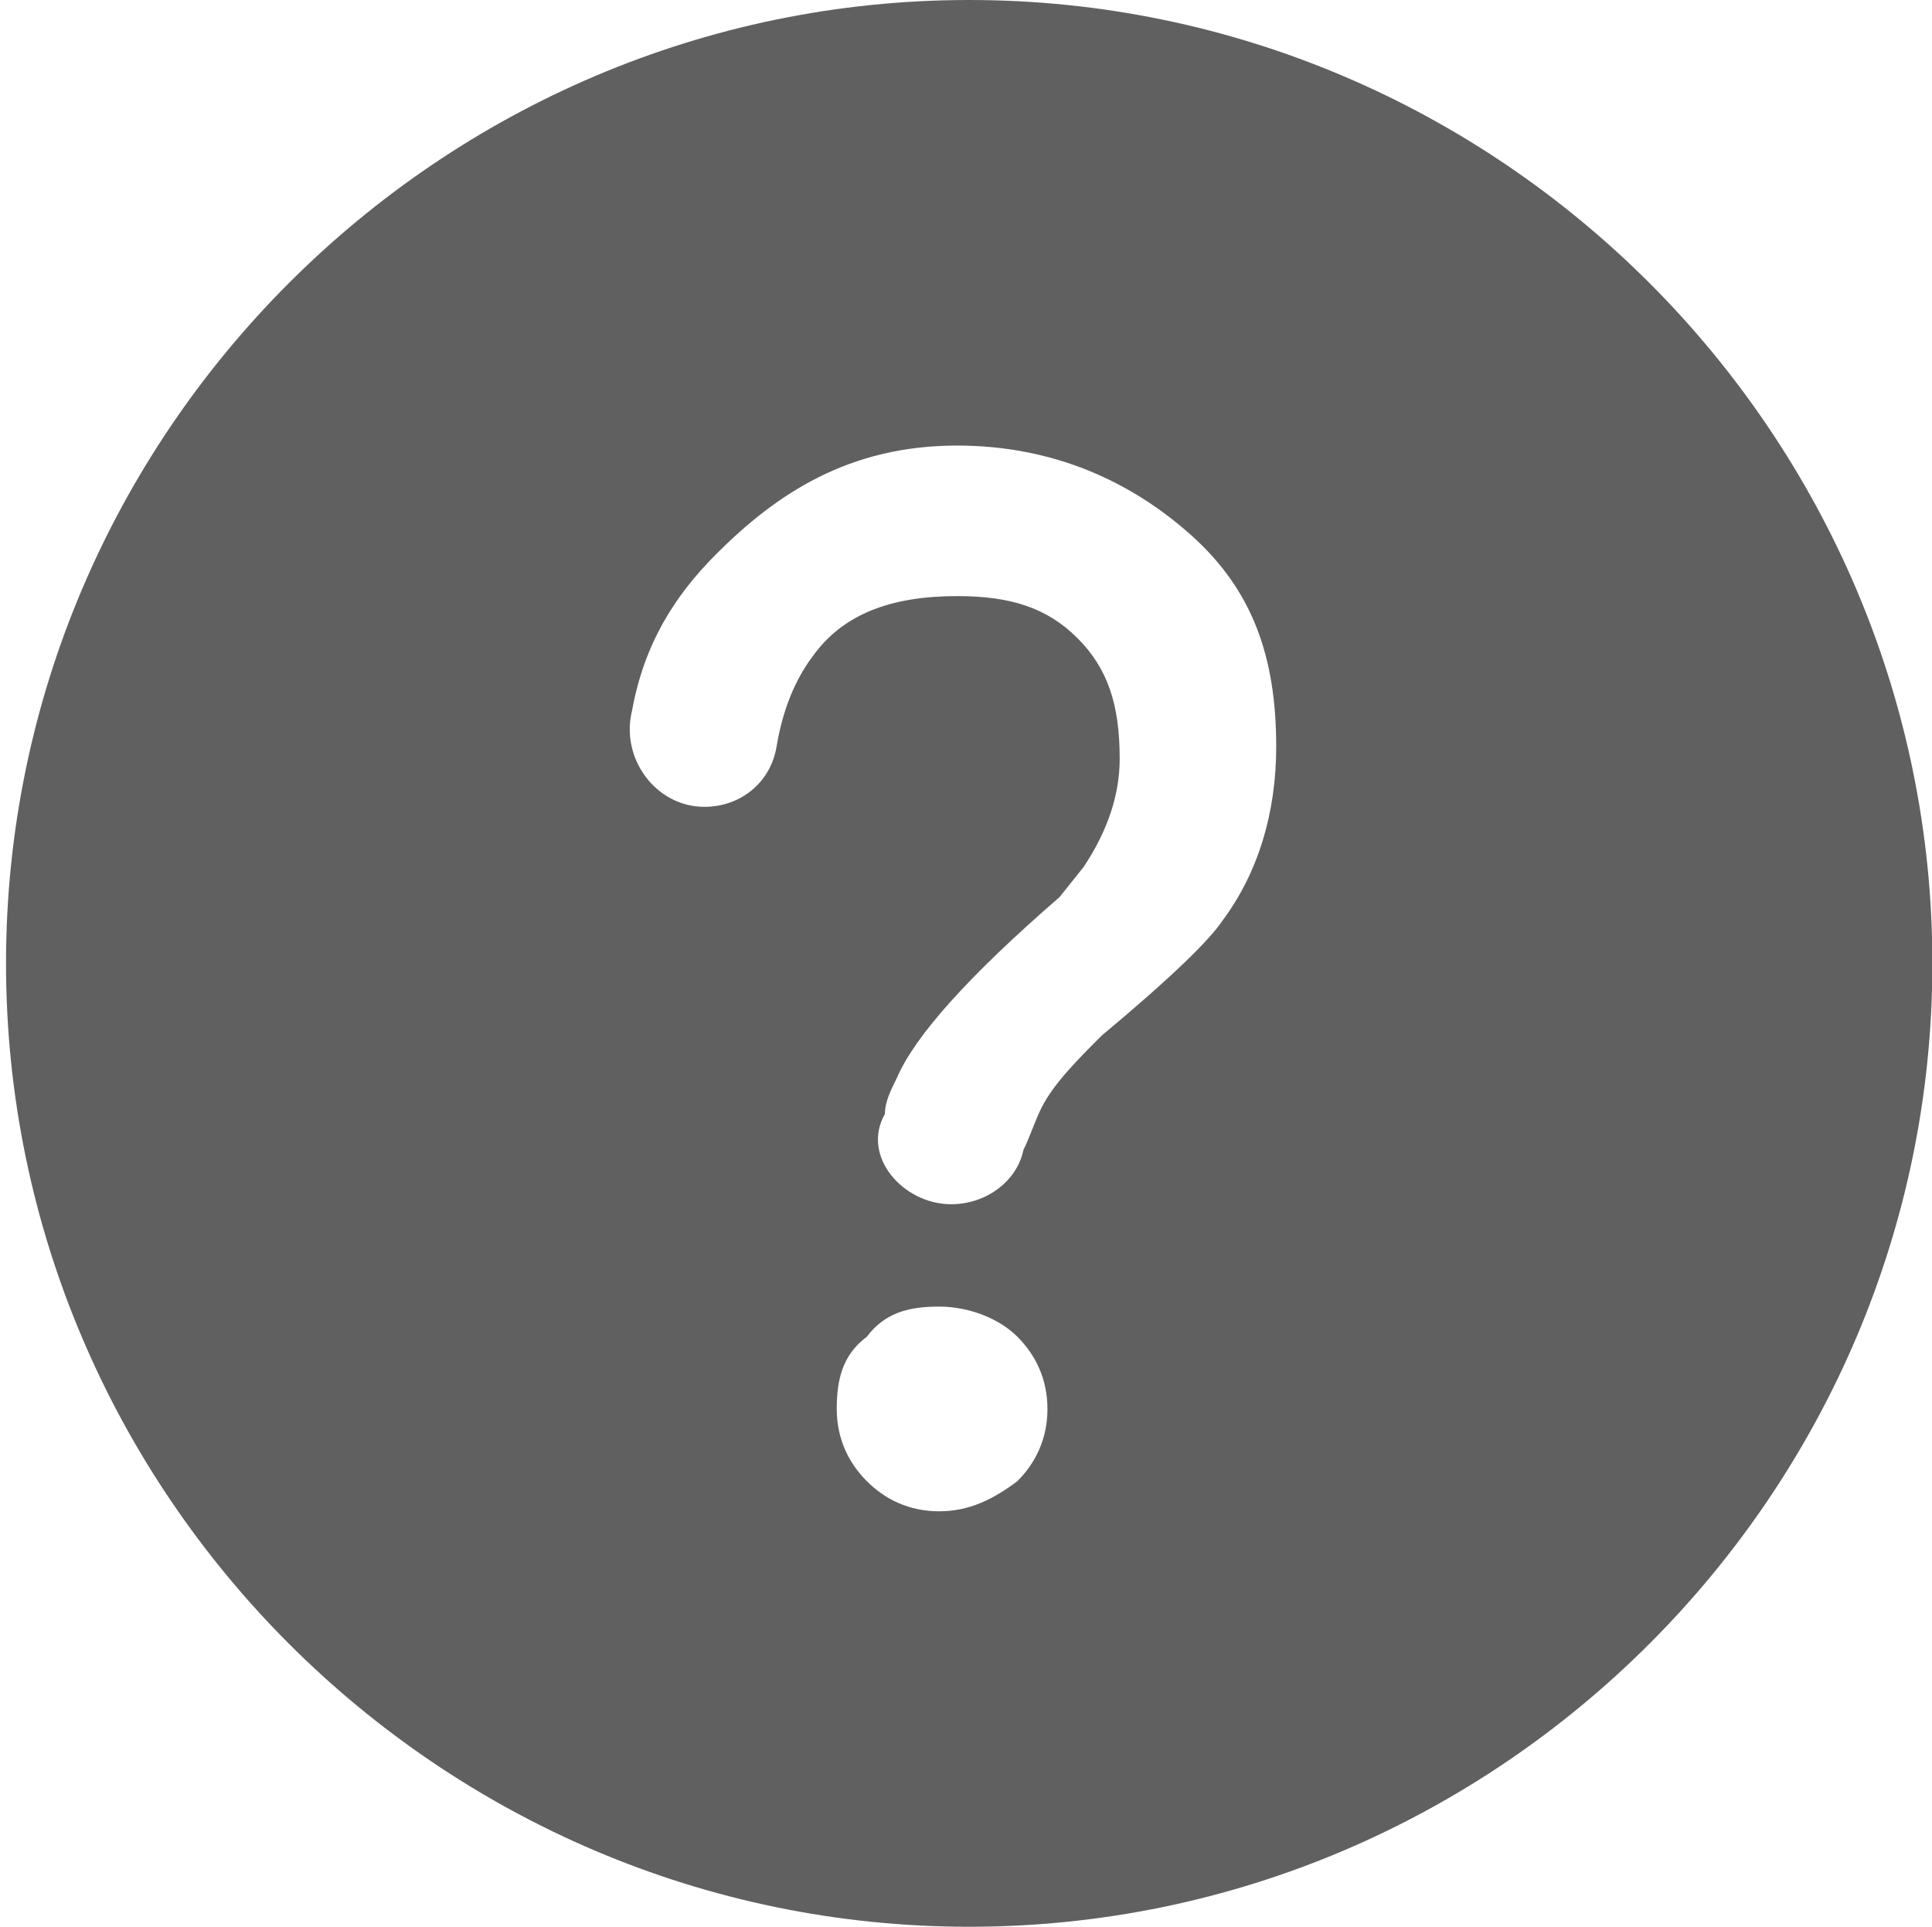 <?xml version="1.0" standalone="no"?><!DOCTYPE svg PUBLIC "-//W3C//DTD SVG 1.1//EN" "http://www.w3.org/Graphics/SVG/1.1/DTD/svg11.dtd"><svg t="1716609210921" class="icon" viewBox="0 0 1027 1024" version="1.1" xmlns="http://www.w3.org/2000/svg" p-id="5118" xmlns:xlink="http://www.w3.org/1999/xlink" width="200.586" height="200"><path d="M515.2 1024c-281.6 0-512-230.4-512-512s230.4-512 512-512 512 230.4 512 512-230.4 512-512 512z m-54.4-236.8c9.6 9.6 22.4 16 38.4 16s28.8-6.4 41.6-16c9.6-9.6 16-22.4 16-38.4s-6.4-28.8-16-38.4c-9.6-9.6-25.6-16-41.6-16s-28.8 3.2-38.4 16c-12.8 9.6-16 22.4-16 38.4s6.4 28.8 16 38.4z m172.8-502.4c-32-28.8-73.6-48-124.8-48-57.6 0-96 25.6-128 57.6-22.4 22.4-38.4 48-44.8 83.2-6.4 25.6 12.8 51.2 38.4 51.2 19.2 0 35.2-12.8 38.4-32 3.2-19.2 9.6-35.2 19.2-48 16-22.4 41.6-32 76.8-32 28.8 0 48 6.4 64 22.4 16 16 22.4 35.2 22.4 64 0 19.2-6.4 38.4-19.2 57.6l-12.8 16c-48 41.6-76.8 73.6-86.4 96-3.2 6.4-6.4 12.8-6.4 19.2-12.8 22.4 9.6 48 35.2 48 19.2 0 35.2-12.8 38.4-28.8 3.2-6.4 6.4-16 9.6-22.4 6.4-12.8 19.2-25.6 32-38.4 38.4-32 57.6-51.2 64-60.8 19.2-25.6 28.8-57.6 28.8-92.8 0-48-12.8-83.2-44.8-112z" fill="#606060" p-id="5119"></path></svg>